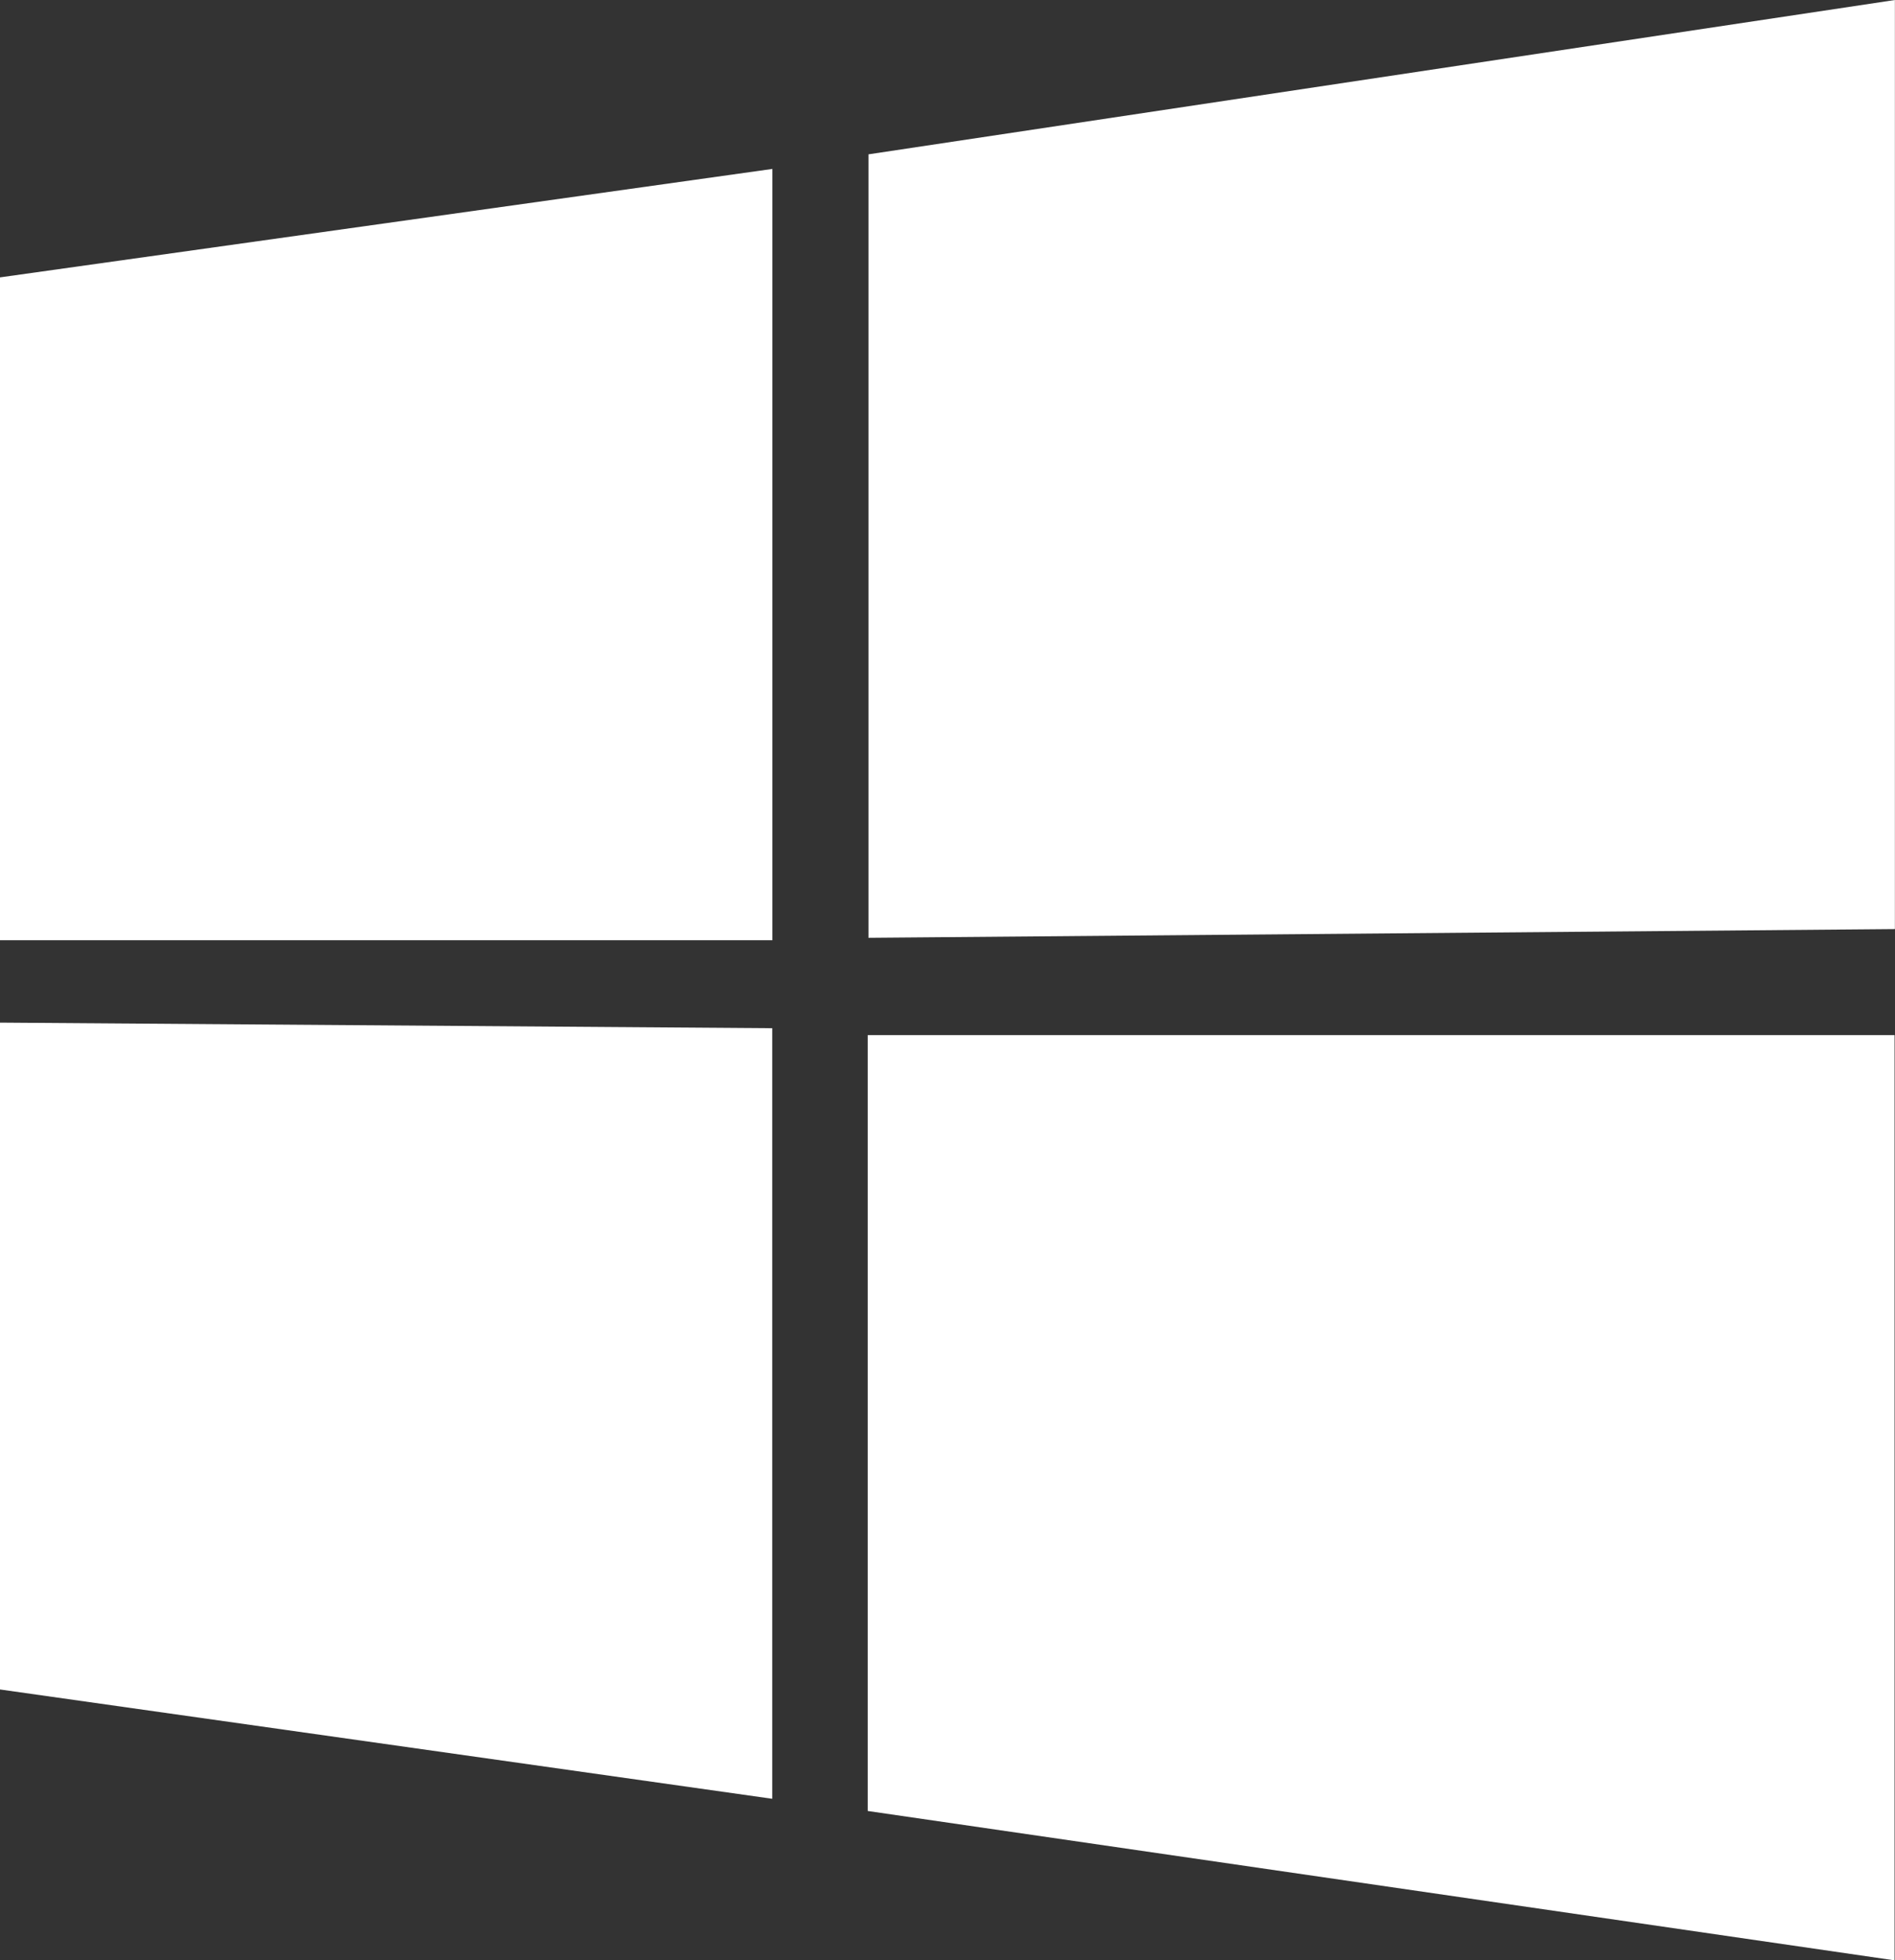 <?xml version="1.0" encoding="UTF-8"?> <svg xmlns="http://www.w3.org/2000/svg" viewBox="0 0 533.03 551.22"><rect x="0" y="0" width="533.03" height="551.22" fill="#333333" stroke="none"/><defs><style>.cls-1{fill:#fff;}</style></defs><title>logo-slanted-microsoft-white</title><g id="Layer_2" data-name="Layer 2"><g id="Layer_4" data-name="Layer 4"><g id="Z9KqRH"><path class="cls-1" d="M244.29,43.4V263.71L533,261.26V0Zm-.21,247.68V509.25l288.83,42V291.08ZM0,287.56V475.08l217.22,30.74V289.13ZM217.27,47.5,0,78v186.4H217.27Z"></path></g></g></g></svg> 